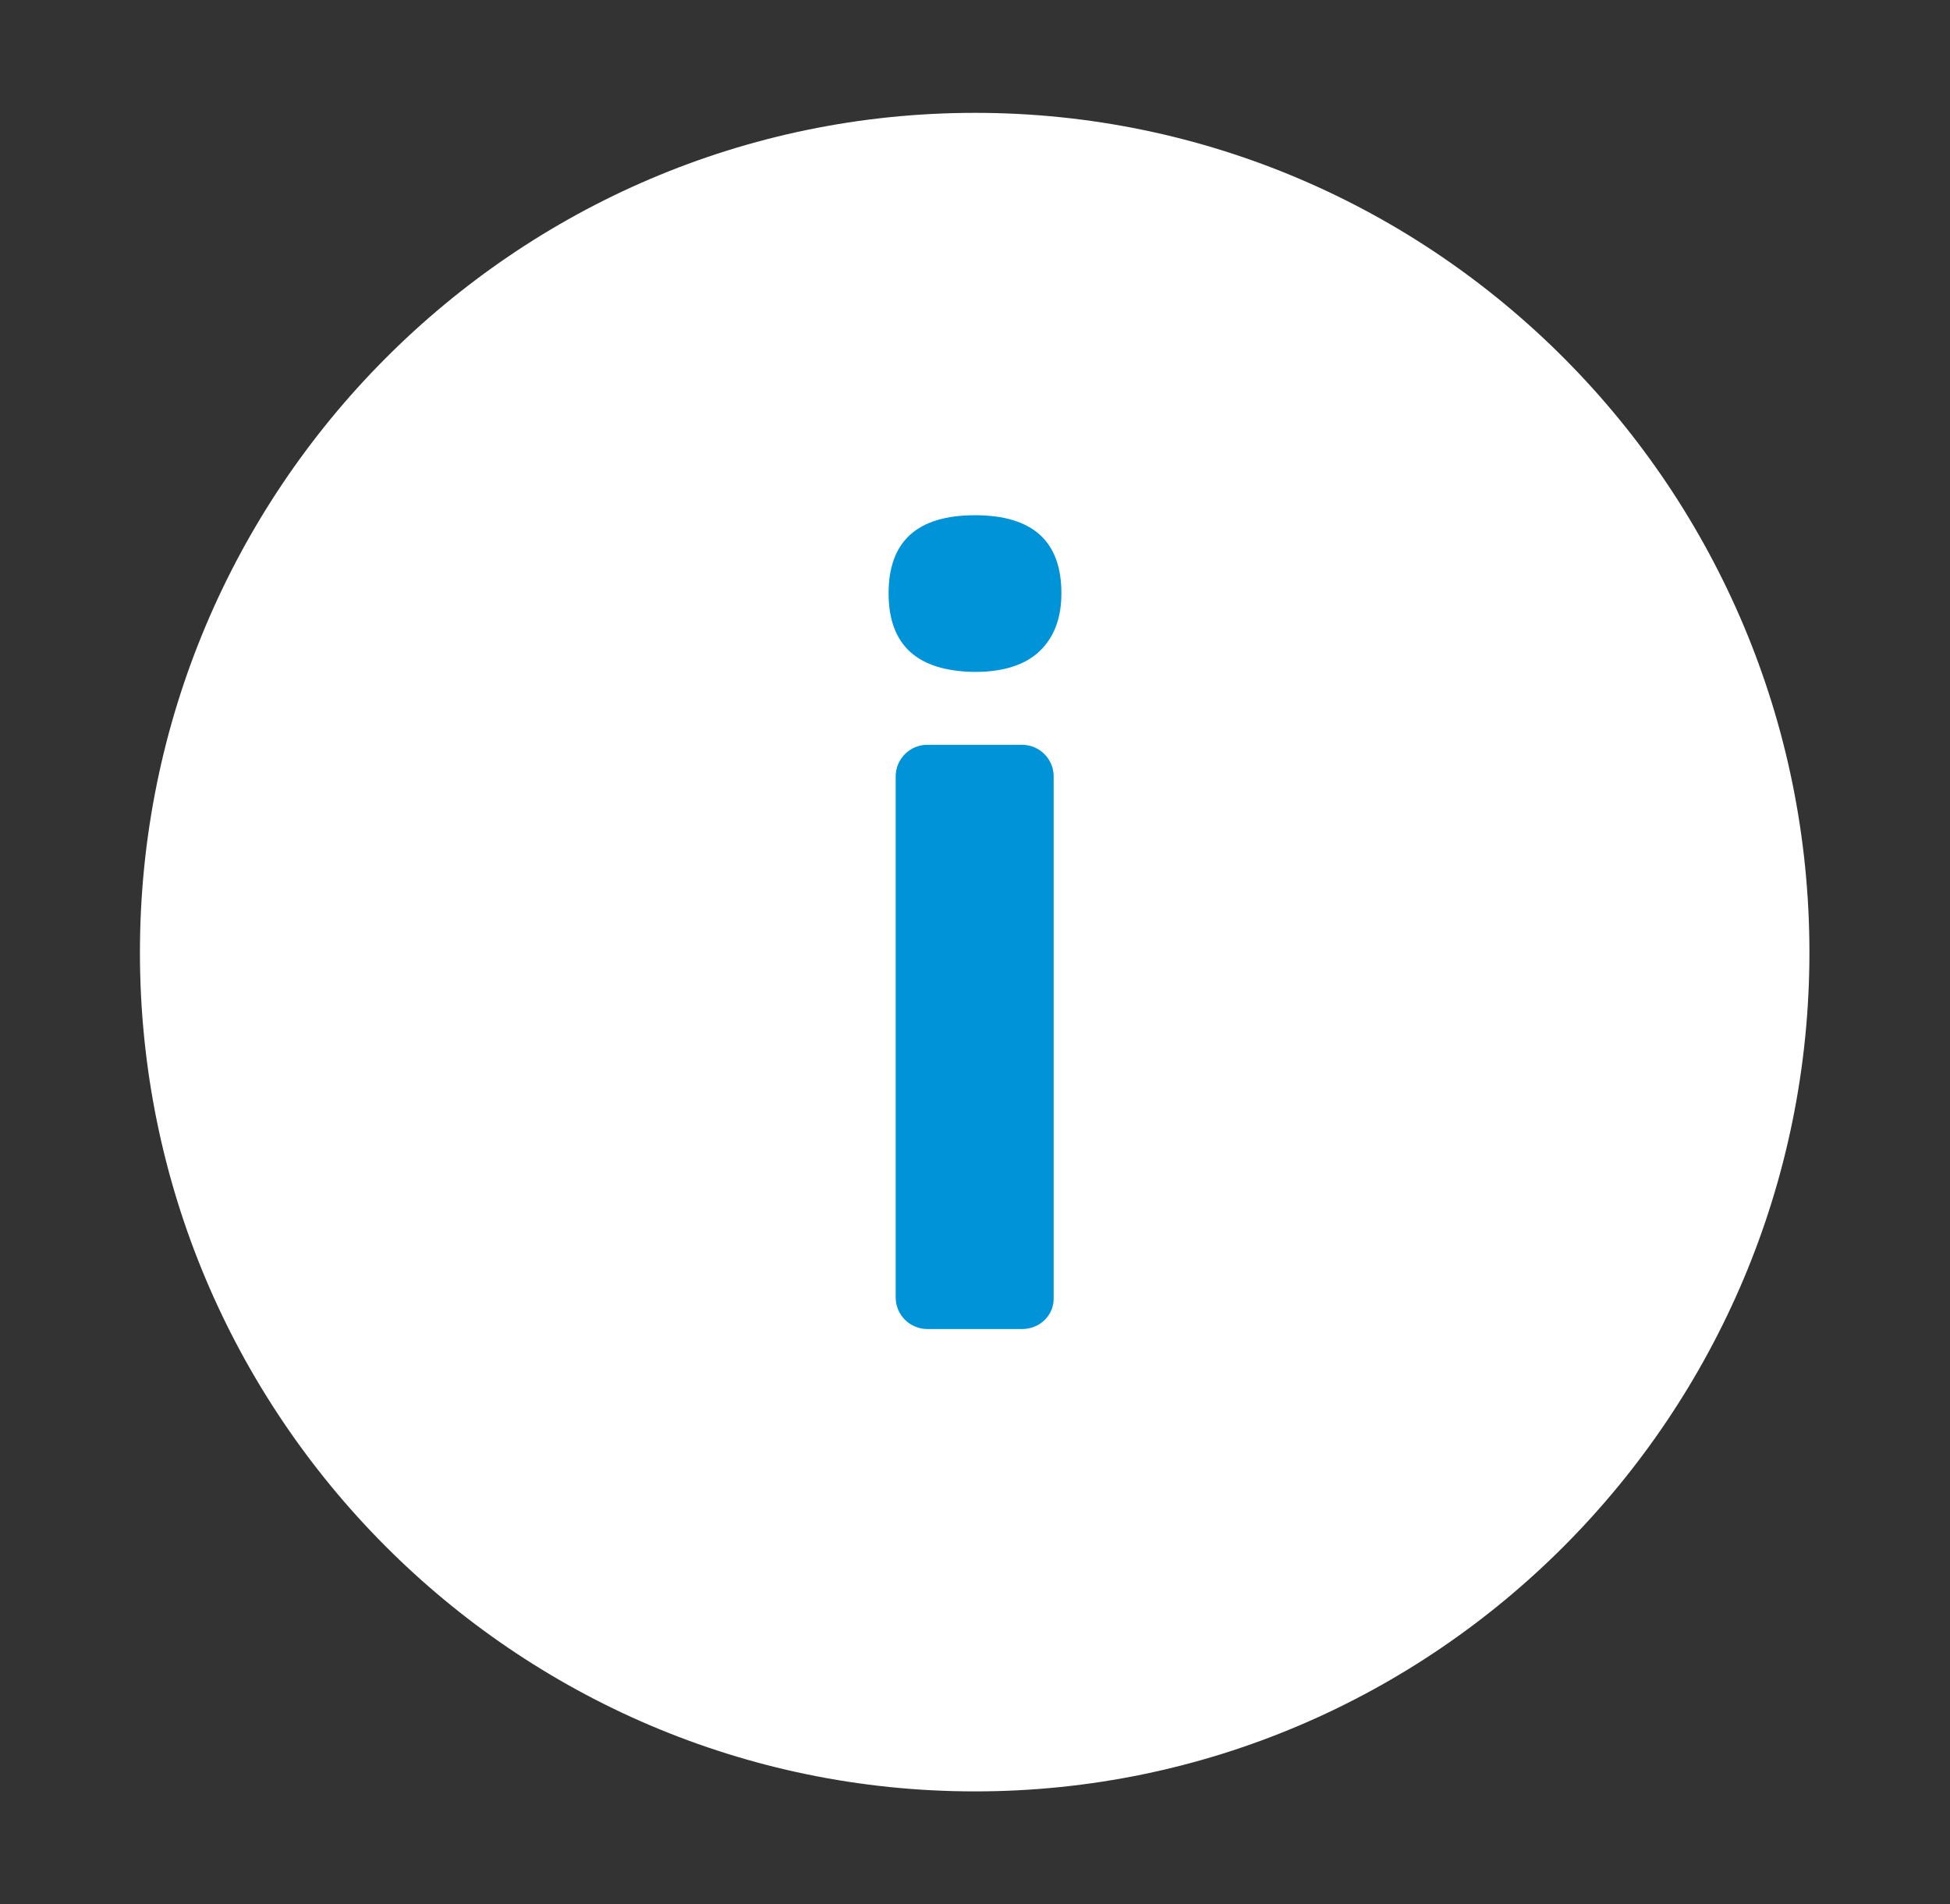 <?xml version="1.0" encoding="utf-8"?>
<!-- Generator: Adobe Illustrator 23.0.3, SVG Export Plug-In . SVG Version: 6.00 Build 0)  -->
<svg version="1.1" xmlns="http://www.w3.org/2000/svg" xmlns:xlink="http://www.w3.org/1999/xlink" x="0px" y="0px"
	 viewBox="0 0 30.24 29.53" style="enable-background:new 0 0 30.24 29.53;" xml:space="preserve">
<rect x="0" y="0" width="30.24" height="29.53" fill="#333333" stroke="none"/>
<style type="text/css">
	.st0{fill:#4D4D4D;}
	.st1{opacity:0.8;fill:#E7E7E7;}
	.st2{opacity:0.4;fill:#FFFFFF;}
	.st3{opacity:0.8;fill:none;stroke:#0094D8;stroke-width:7;stroke-linecap:round;stroke-linejoin:round;stroke-miterlimit:10;}
	.st4{opacity:0.4;fill:#E7E7E7;}
	.st5{opacity:0.9;fill:#FFFFFF;}
	.st6{display:none;opacity:0.4;fill:#FFFFFF;}
	.st7{fill:#0093D7;}
	.st8{fill:#FFFFFF;}
	.st9{opacity:0.6;}
	.st10{fill:#008FD3;}
	.st11{fill:none;stroke:#FFFFFF;stroke-width:2;stroke-miterlimit:10;}
	.st12{fill:none;}
	.st13{fill:none;stroke:#FFFFFF;stroke-width:1.386;stroke-miterlimit:10;}
	.st14{opacity:0.6;fill:#008FD3;}
	.st15{opacity:0.8;}
	.st16{fill:#E7E7E7;}
	.st17{fill:none;stroke:#FFFFFF;stroke-width:1.386;stroke-linecap:round;stroke-miterlimit:10;}
	.st18{opacity:0.9;fill:#008FD3;}
	.st19{opacity:0.2;fill:#008FD3;}
	.st20{opacity:0.1;fill:#008FD3;}
	.st21{fill:none;stroke:#0093D7;stroke-width:1.386;stroke-linecap:round;stroke-miterlimit:10;}
	.st22{fill:none;stroke:#0093D7;stroke-width:1.386;stroke-miterlimit:10;}
	.st23{opacity:0.8;fill:#008FD3;}
	.st24{opacity:0.4;fill:#0093D7;}
	.st25{fill:#FFFFFF;stroke:#0094D8;stroke-width:1.808;stroke-miterlimit:10;}
	.st26{fill:none;stroke:#FFFFFF;stroke-width:1.077;stroke-miterlimit:10;}
	.st27{fill:none;stroke:#FFFFFF;stroke-width:1.4;stroke-miterlimit:10;}
	.st28{fill:none;stroke:#0093D7;stroke-miterlimit:10;}
	.st29{fill:none;stroke:#FFFFFF;stroke-width:1.016;stroke-miterlimit:10;}
	.st30{fill:#FCFFFF;}
	.st31{fill:none;stroke:#FFFFFF;stroke-miterlimit:10;}
	.st32{fill:none;stroke:#FFFFFF;stroke-linecap:round;stroke-miterlimit:10;}
	.st33{fill:none;stroke:#FFFFFF;stroke-width:1.122;stroke-miterlimit:10;}
	.st34{opacity:0.6;fill:#FFFFFF;}
	.st35{opacity:0.86;fill:#008FD3;}
	.st36{fill:#0091D5;}
	.st37{opacity:0.8;fill:#FFFFFF;}
	.st38{opacity:0.8;fill:#4D4D4D;}
	.st39{fill-rule:evenodd;clip-rule:evenodd;fill:#FFFFFF;}
	
		.st40{fill-rule:evenodd;clip-rule:evenodd;fill:none;stroke:#0093D7;stroke-width:1.3;stroke-linecap:round;stroke-linejoin:round;stroke-miterlimit:10;}
	
		.st41{fill-rule:evenodd;clip-rule:evenodd;fill:none;stroke:#0093D7;stroke-linecap:round;stroke-linejoin:round;stroke-miterlimit:10;}
</style>
<g id="Capa_2">
</g>
<g id="Layer_1">
	<g>
		<g>
			<path class="st8" d="M15.12,1.75c-7.14,0-12.95,5.84-12.95,13.02c0,7.18,5.81,13.01,12.95,13.01c7.14,0,12.94-5.84,12.94-13.01
				C28.06,7.59,22.26,1.75,15.12,1.75"/>
			<g>
				<path class="st7" d="M13.78,9.2c0-0.81,0.45-1.21,1.34-1.21c0.89,0,1.34,0.4,1.34,1.21c0,0.38-0.11,0.68-0.34,0.9
					c-0.22,0.21-0.56,0.32-1,0.32C14.23,10.41,13.78,10.01,13.78,9.2 M15.85,20.61h-1.47c-0.27,0-0.49-0.22-0.49-0.49v-8.08
					c0-0.27,0.22-0.49,0.49-0.49h1.47c0.27,0,0.49,0.22,0.49,0.49v8.08C16.35,20.39,16.13,20.61,15.85,20.61z"/>
			</g>
		</g>
	</g>
</g>
</svg>
